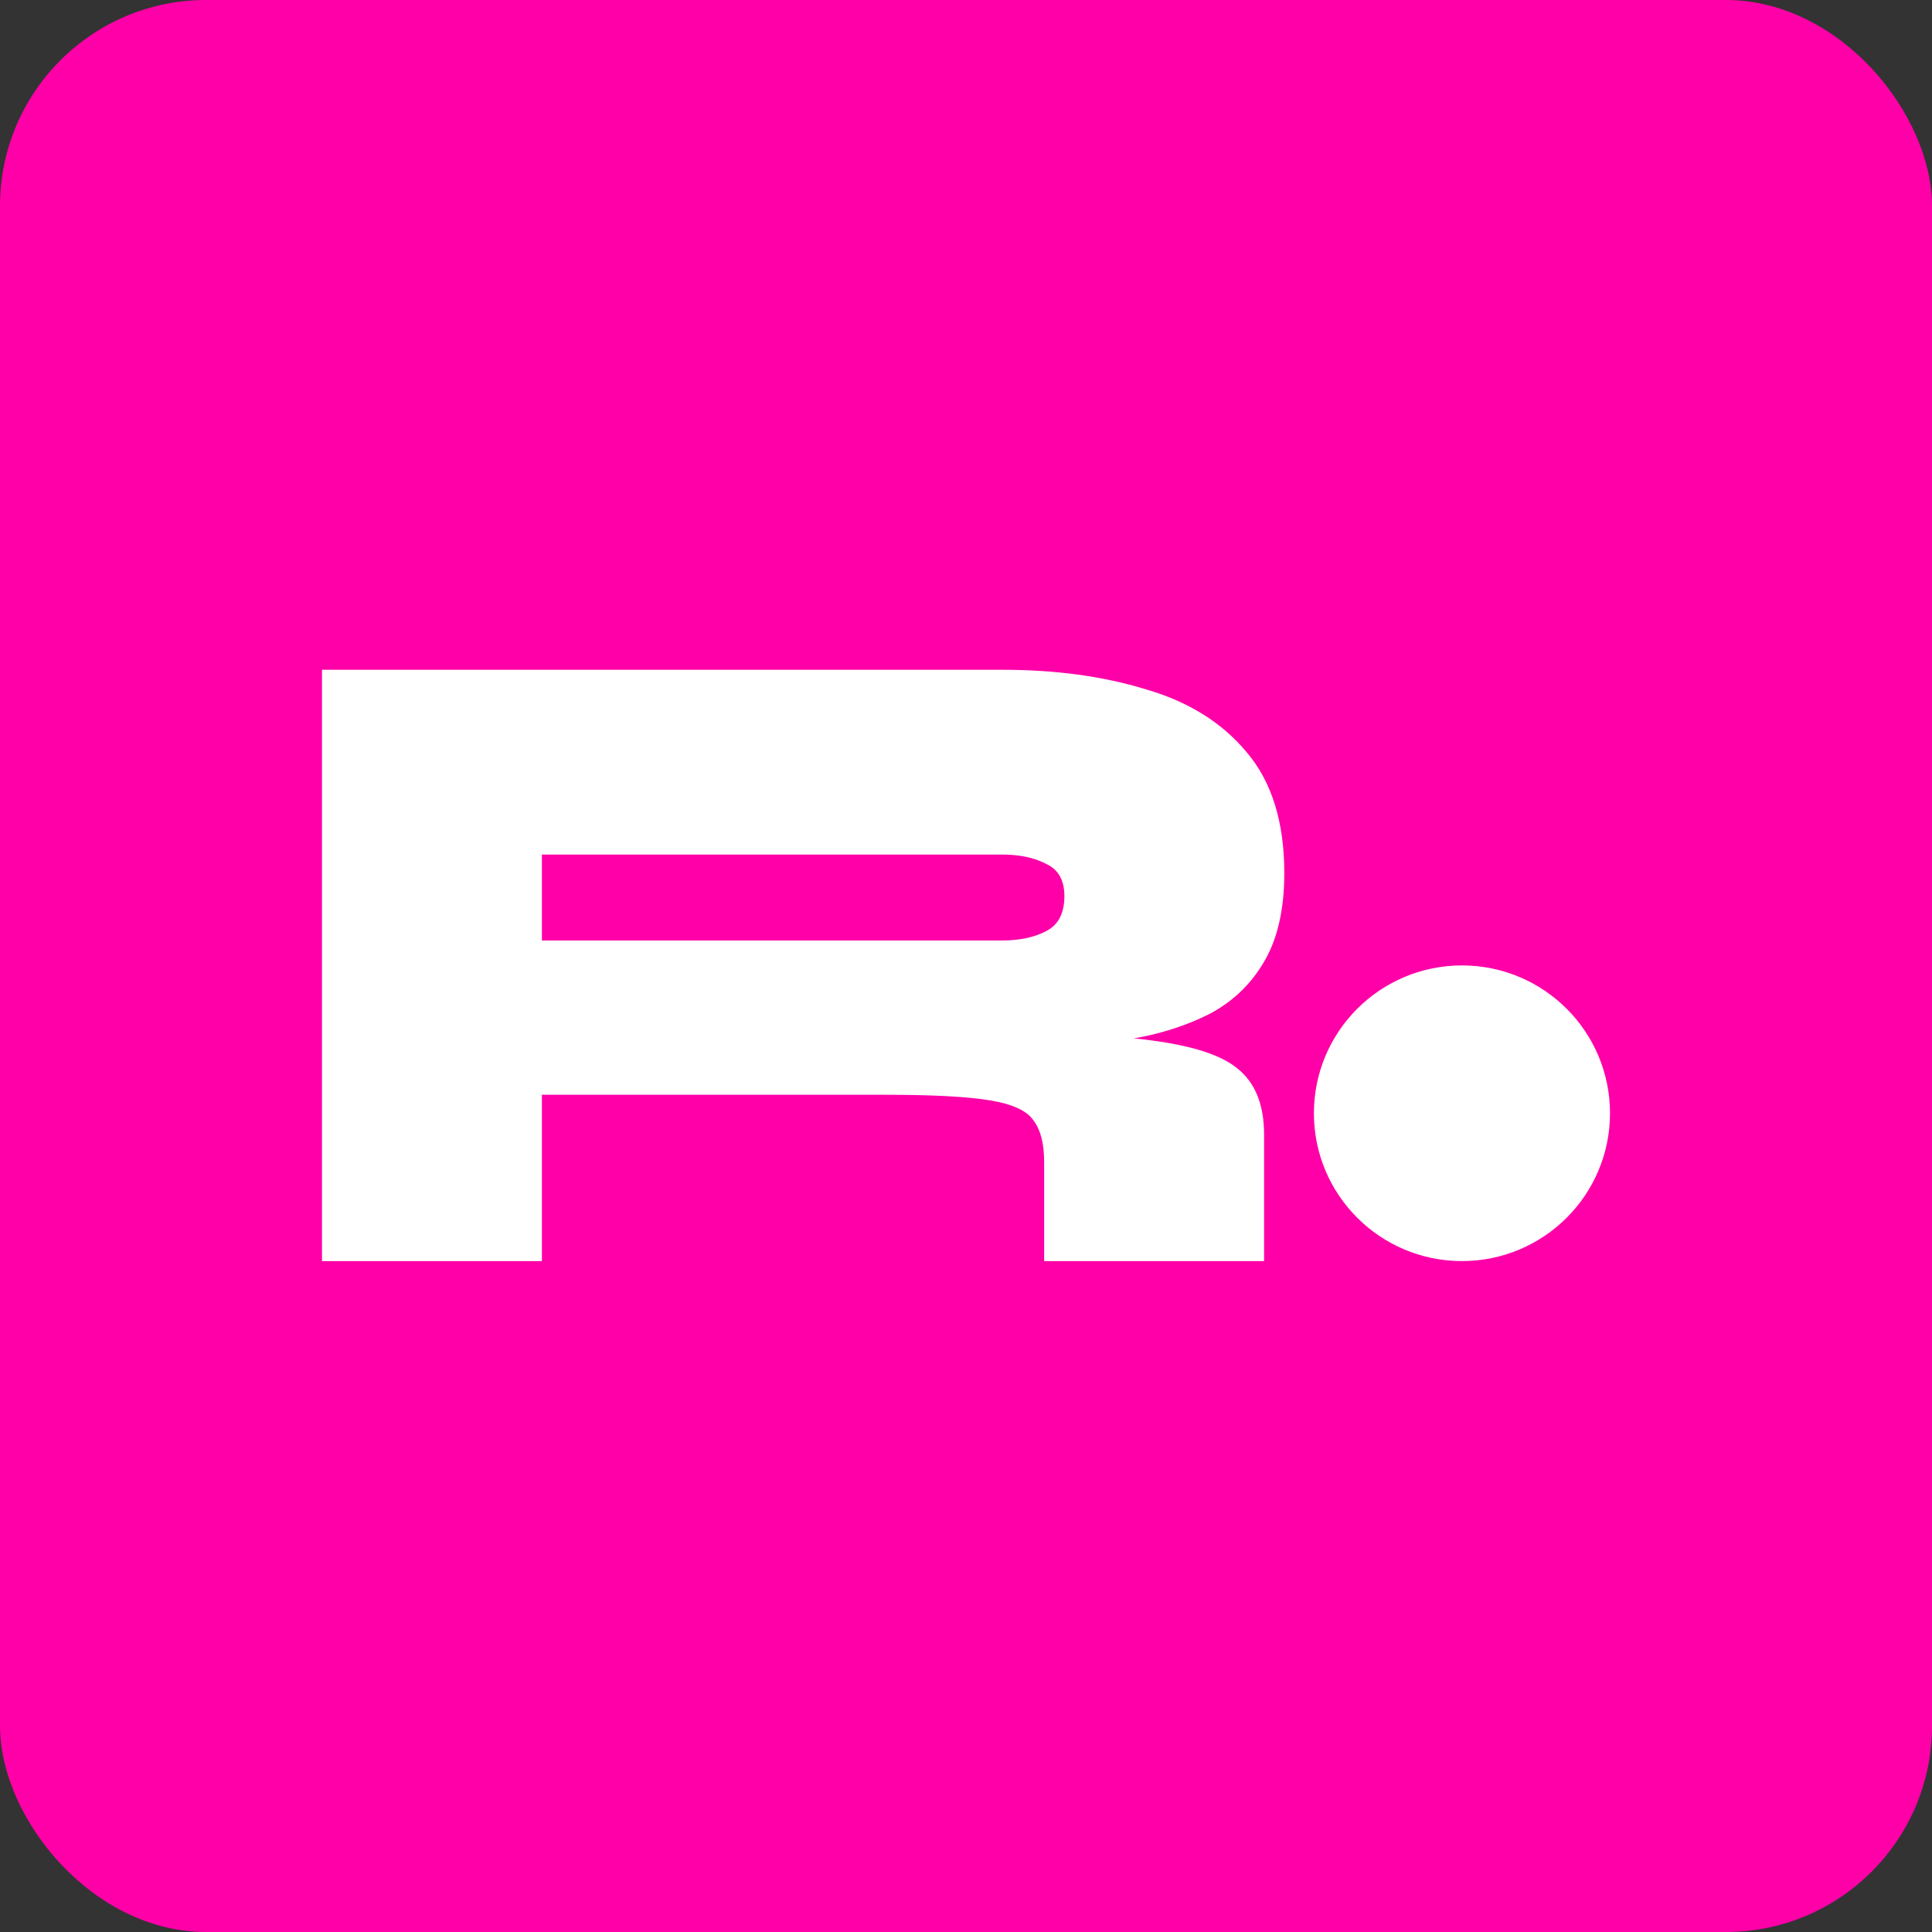 <svg width="1200" height="1200" viewBox="0 0 1200 1200" fill="none" xmlns="http://www.w3.org/2000/svg">
<rect x="0" y="0" width="1200" height="1200" fill="#333333" stroke="none"/>
<rect width="1200" height="1200" rx="128" fill="#FF00A8"/>
<path d="M200 783.282V416H622.325C655.469 416 685.154 420.017 711.379 428.051C737.967 435.703 758.911 448.711 774.208 467.075C789.87 485.439 797.701 510.499 797.701 542.253C797.701 564.826 793.513 583.19 785.135 597.346C777.122 611.119 766.013 621.831 751.808 629.483C737.603 636.752 721.759 641.917 704.276 644.978C735.6 648.038 756.907 654.16 768.198 663.342C779.49 672.141 785.135 685.914 785.135 704.661V783.282H648.549V721.877C648.549 710.4 646.364 701.791 641.993 696.053C637.986 689.931 628.881 685.723 614.676 683.427C600.835 681.132 579.345 679.984 550.207 679.984H336.586V783.282H200ZM336.586 584.146H622.325C633.251 584.146 642.357 582.233 649.642 578.408C657.291 574.582 661.115 567.313 661.115 556.6C661.115 546.653 657.291 539.958 649.642 536.515C642.357 532.689 633.251 530.776 622.325 530.776H336.586V584.146Z" fill="white"/>
<path d="M1000 691.462C1000 742.173 958.831 783.282 908.046 783.282C857.261 783.282 816.092 742.173 816.092 691.462C816.092 640.751 857.261 599.641 908.046 599.641C958.831 599.641 1000 640.751 1000 691.462Z" fill="white"/>
</svg>
